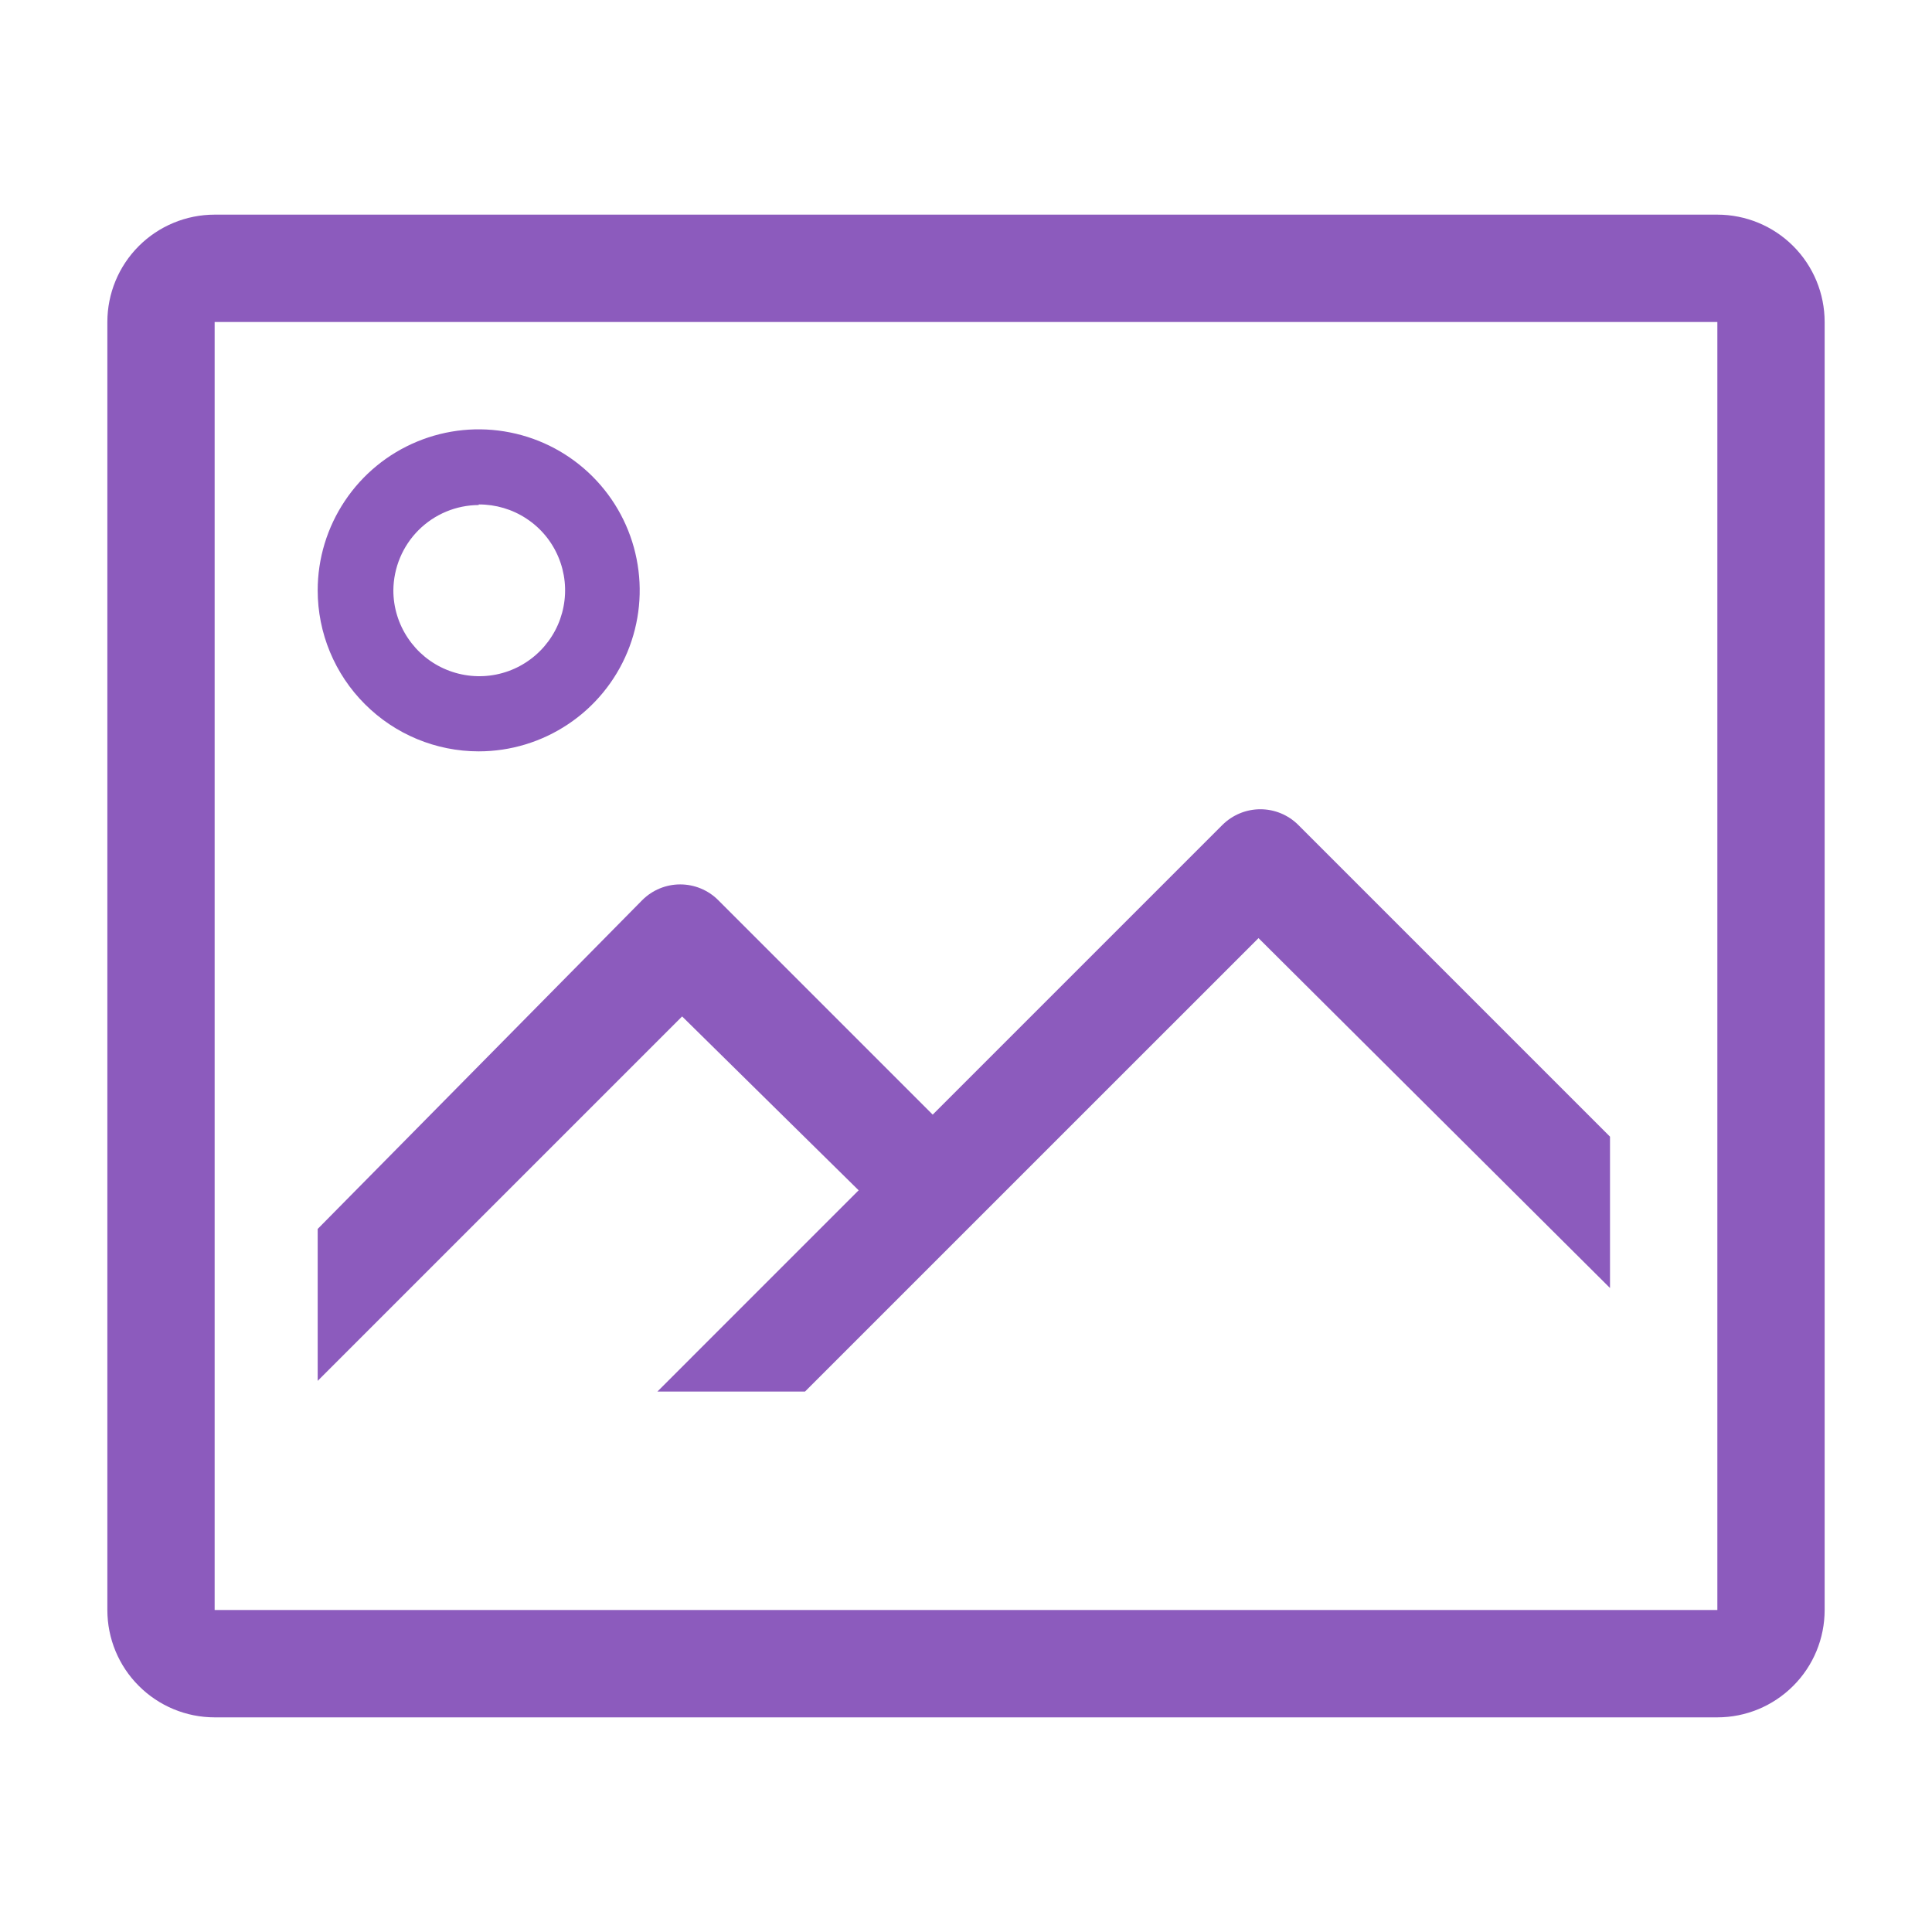 <svg width="30" height="30" viewBox="0 0 30 30" fill="none" xmlns="http://www.w3.org/2000/svg">
<path d="M26.667 3.333H3.333C2.891 3.333 2.467 3.509 2.155 3.821C1.842 4.134 1.667 4.558 1.667 5V25C1.667 25.442 1.842 25.866 2.155 26.178C2.467 26.491 2.891 26.667 3.333 26.667H26.667C27.109 26.667 27.533 26.491 27.845 26.178C28.158 25.866 28.333 25.442 28.333 25V5C28.333 4.558 28.158 4.134 27.845 3.821C27.533 3.509 27.109 3.333 26.667 3.333ZM3.333 25V5H26.667V25H3.333Z" fill="#8C5BBD"/>
<path d="M7.433 11.667C7.928 11.667 8.411 11.52 8.822 11.245C9.233 10.971 9.554 10.58 9.743 10.123C9.932 9.667 9.982 9.164 9.885 8.679C9.789 8.194 9.551 7.749 9.201 7.399C8.851 7.049 8.406 6.811 7.921 6.715C7.436 6.618 6.933 6.668 6.477 6.857C6.02 7.046 5.629 7.367 5.355 7.778C5.08 8.189 4.933 8.672 4.933 9.167C4.933 9.83 5.197 10.466 5.666 10.934C6.134 11.403 6.77 11.667 7.433 11.667ZM7.433 7.833C7.697 7.832 7.956 7.908 8.176 8.054C8.397 8.199 8.569 8.407 8.671 8.651C8.773 8.894 8.801 9.162 8.75 9.422C8.7 9.681 8.574 9.919 8.387 10.107C8.201 10.294 7.964 10.422 7.705 10.474C7.446 10.526 7.178 10.5 6.933 10.399C6.689 10.299 6.481 10.128 6.334 9.908C6.187 9.689 6.108 9.431 6.108 9.167C6.111 8.816 6.251 8.48 6.499 8.232C6.747 7.984 7.083 7.844 7.433 7.842V7.833Z" fill="#8C5BBD"/>
<path d="M18.983 12.808L14.483 17.308L11.15 13.975C10.994 13.82 10.783 13.733 10.562 13.733C10.342 13.733 10.131 13.82 9.975 13.975L4.933 19.083V21.442L10.592 15.783L13.333 18.483L10.208 21.608H12.5L19.542 14.567L25 20V17.65L20.158 12.808C20.002 12.653 19.791 12.566 19.571 12.566C19.351 12.566 19.14 12.653 18.983 12.808Z" fill="#8C5BBD"/>
</svg>
